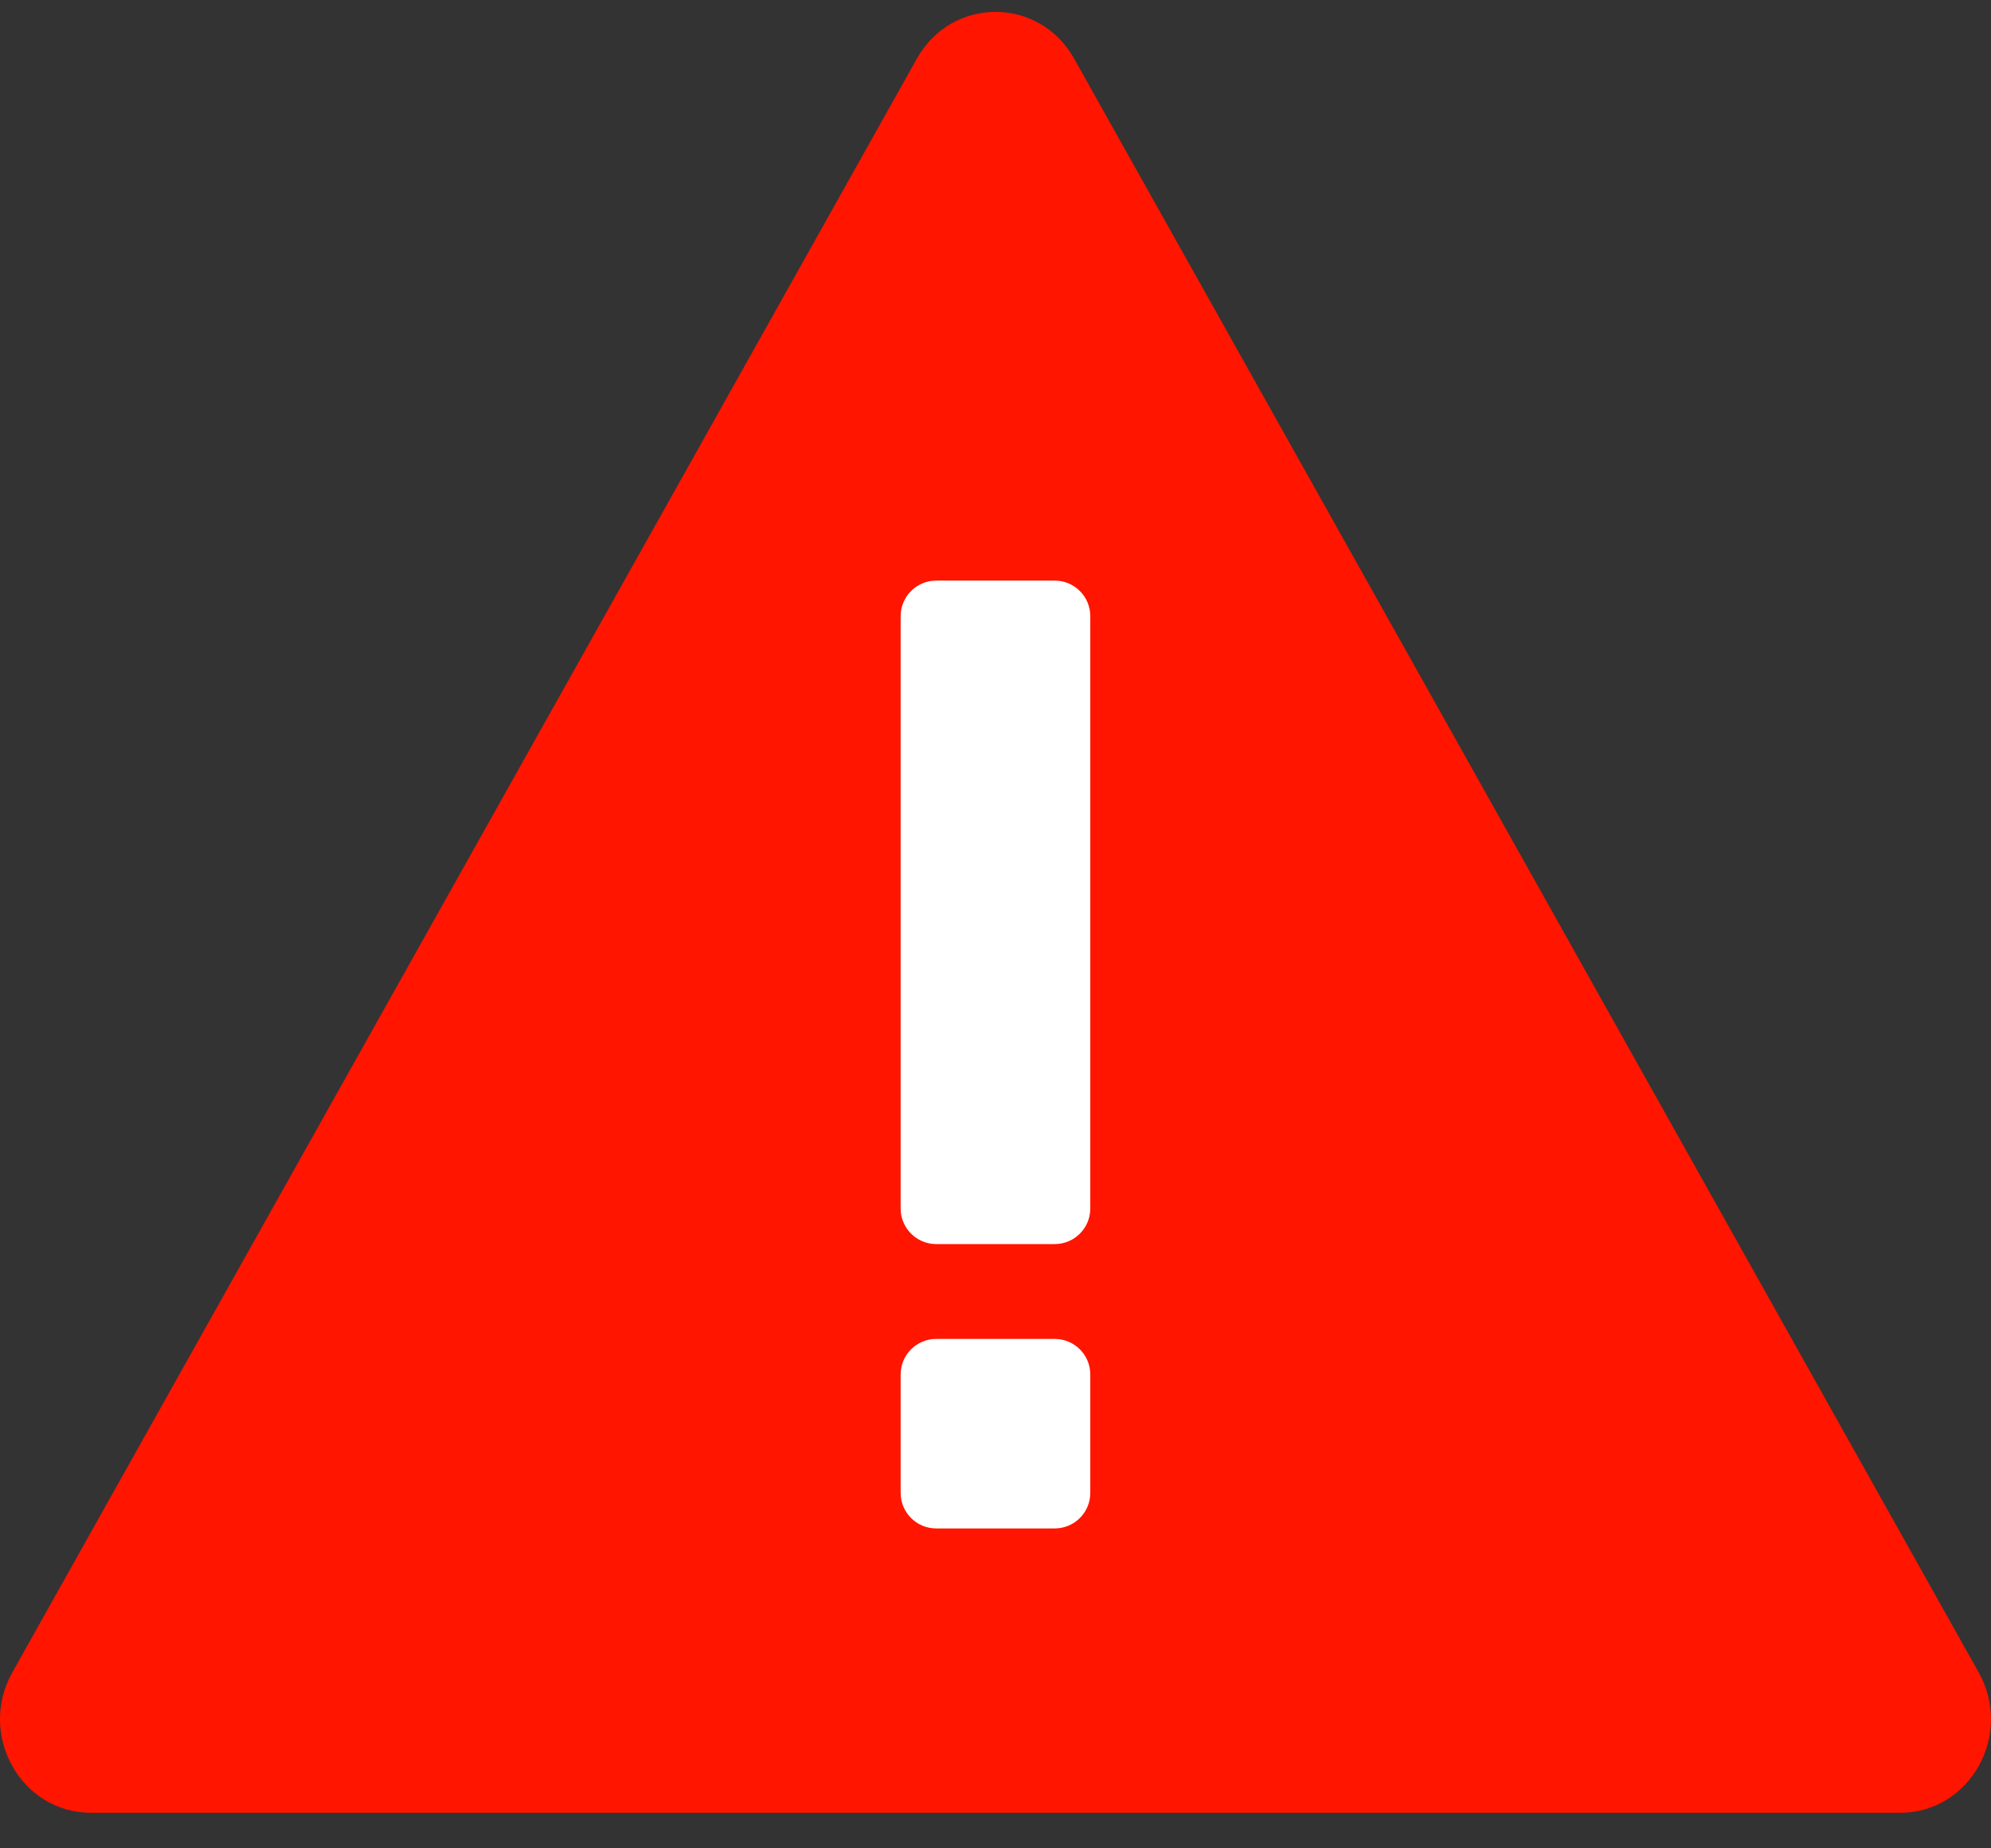 <svg width="28" height="26" viewBox="0 0 28 26" fill="none" xmlns="http://www.w3.org/2000/svg">
<rect x="0" y="0" width="28" height="26" fill="#333333" stroke="none"/>
<path d="M12.894 0.825C13.386 -0.052 14.614 -0.052 15.106 0.825L27.827 23.526C28.319 24.404 27.704 25.5 26.721 25.5H1.279C0.296 25.5 -0.319 24.404 0.173 23.526L12.894 0.825Z" fill="#FF1500"/>
<path fill-rule="evenodd" clip-rule="evenodd" d="M13.166 8.167C12.89 8.167 12.666 8.391 12.666 8.667V17C12.666 17.276 12.89 17.5 13.166 17.5H14.833C15.109 17.5 15.333 17.276 15.333 17V8.667C15.333 8.391 15.109 8.167 14.833 8.167H13.166ZM13.166 18.834C12.89 18.834 12.666 19.058 12.666 19.334V21C12.666 21.276 12.89 21.5 13.166 21.5H14.833C15.109 21.5 15.333 21.276 15.333 21V19.334C15.333 19.058 15.109 18.834 14.833 18.834H13.166Z" fill="white"/>
</svg>

